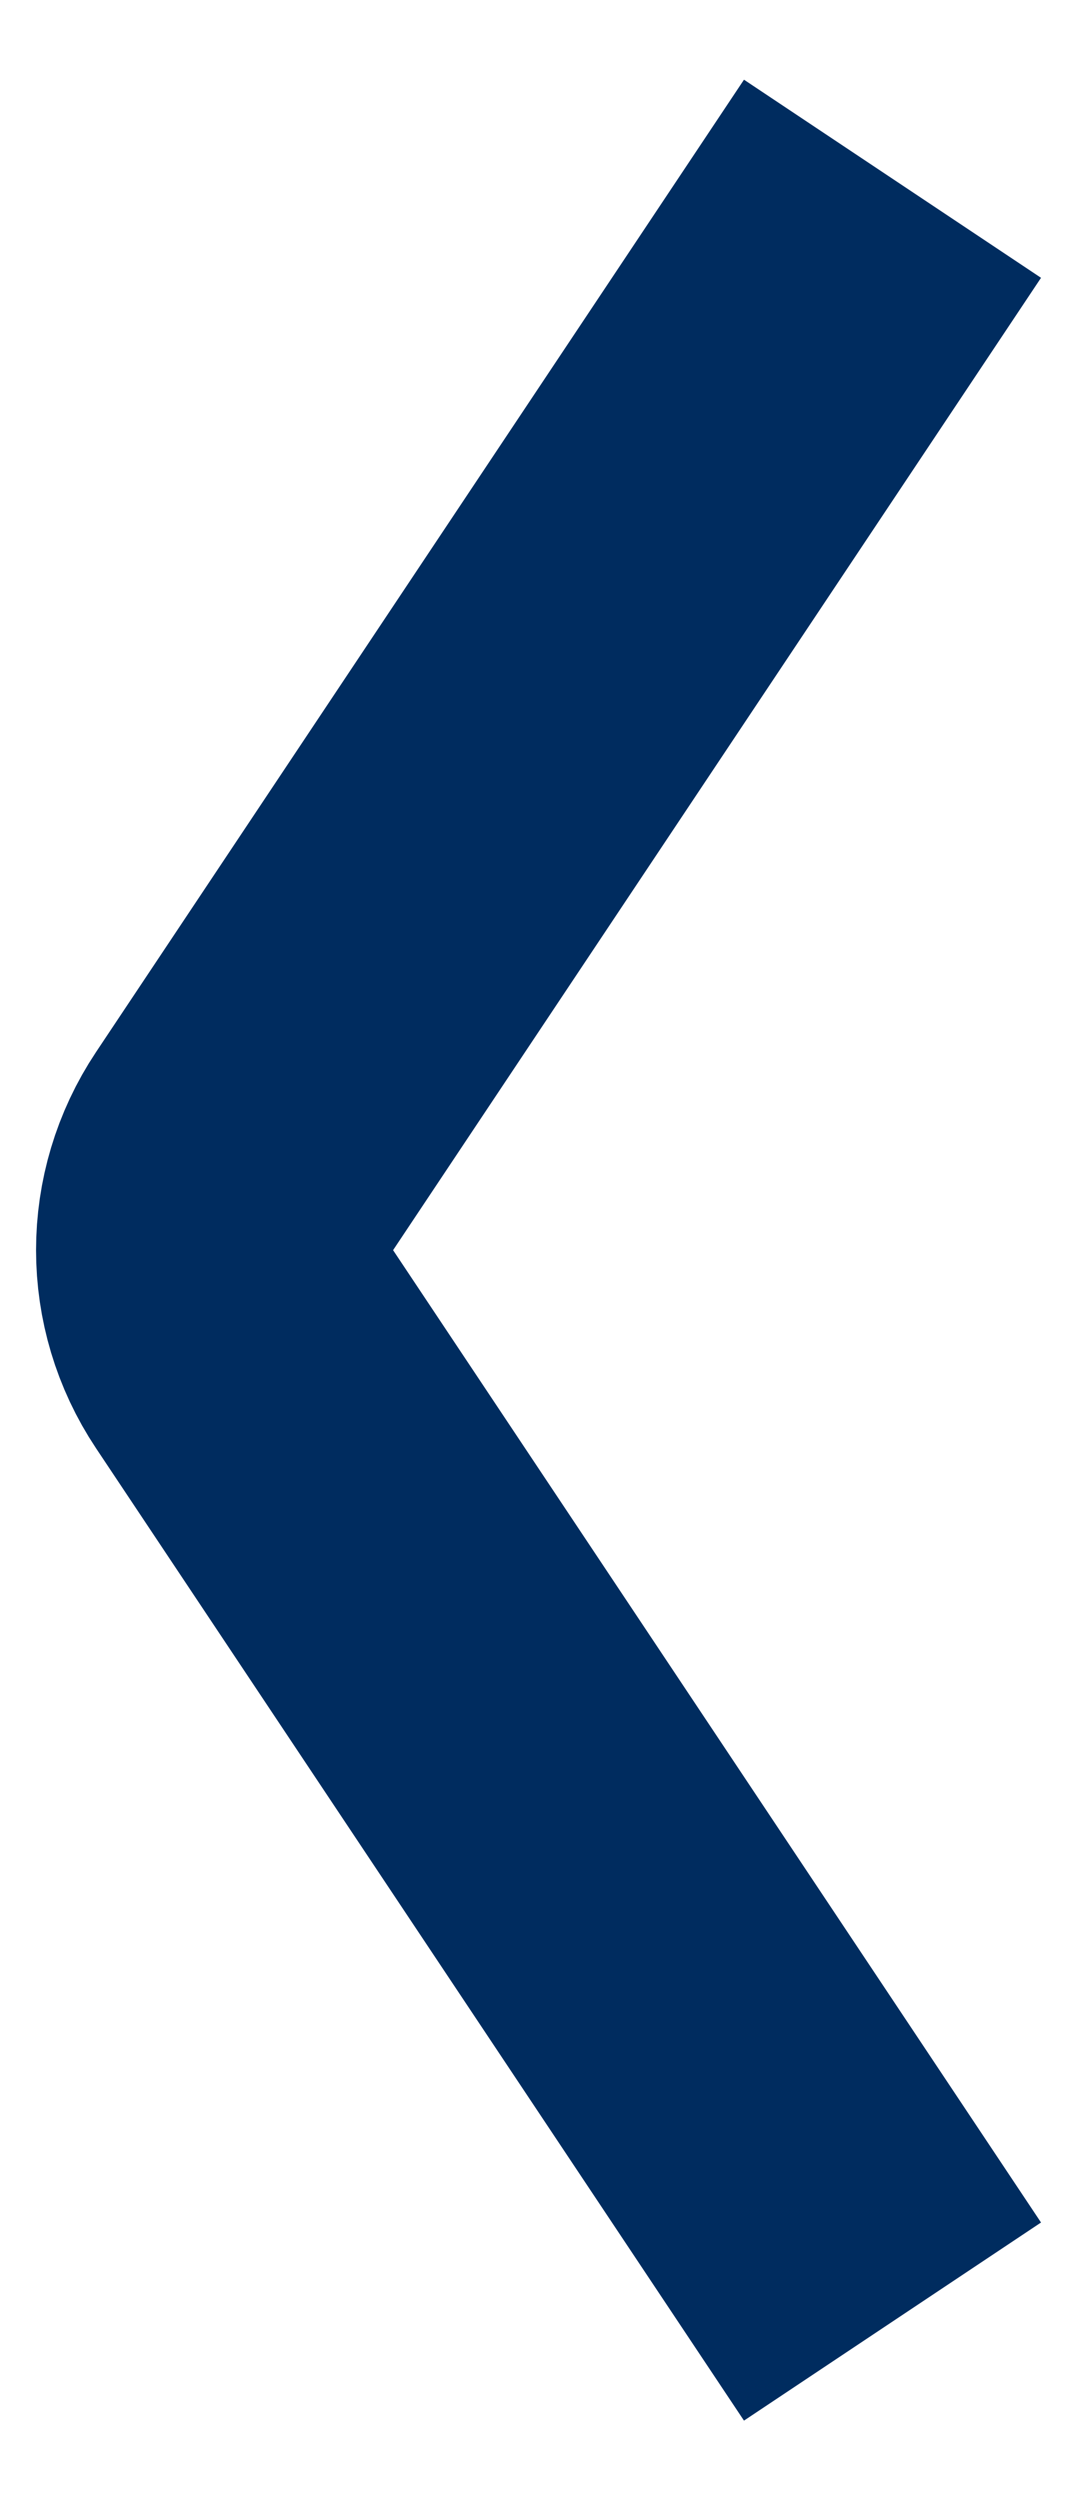 <svg fill="none" height="14" viewBox="0 0 6 14" width="6" xmlns="http://www.w3.org/2000/svg">
    <path d="m5 13-3.63-5.445c-.224-.336-.224-.773 0-1.109l3.63-5.445" stroke="#002c5f" stroke-width="2"/>
</svg>